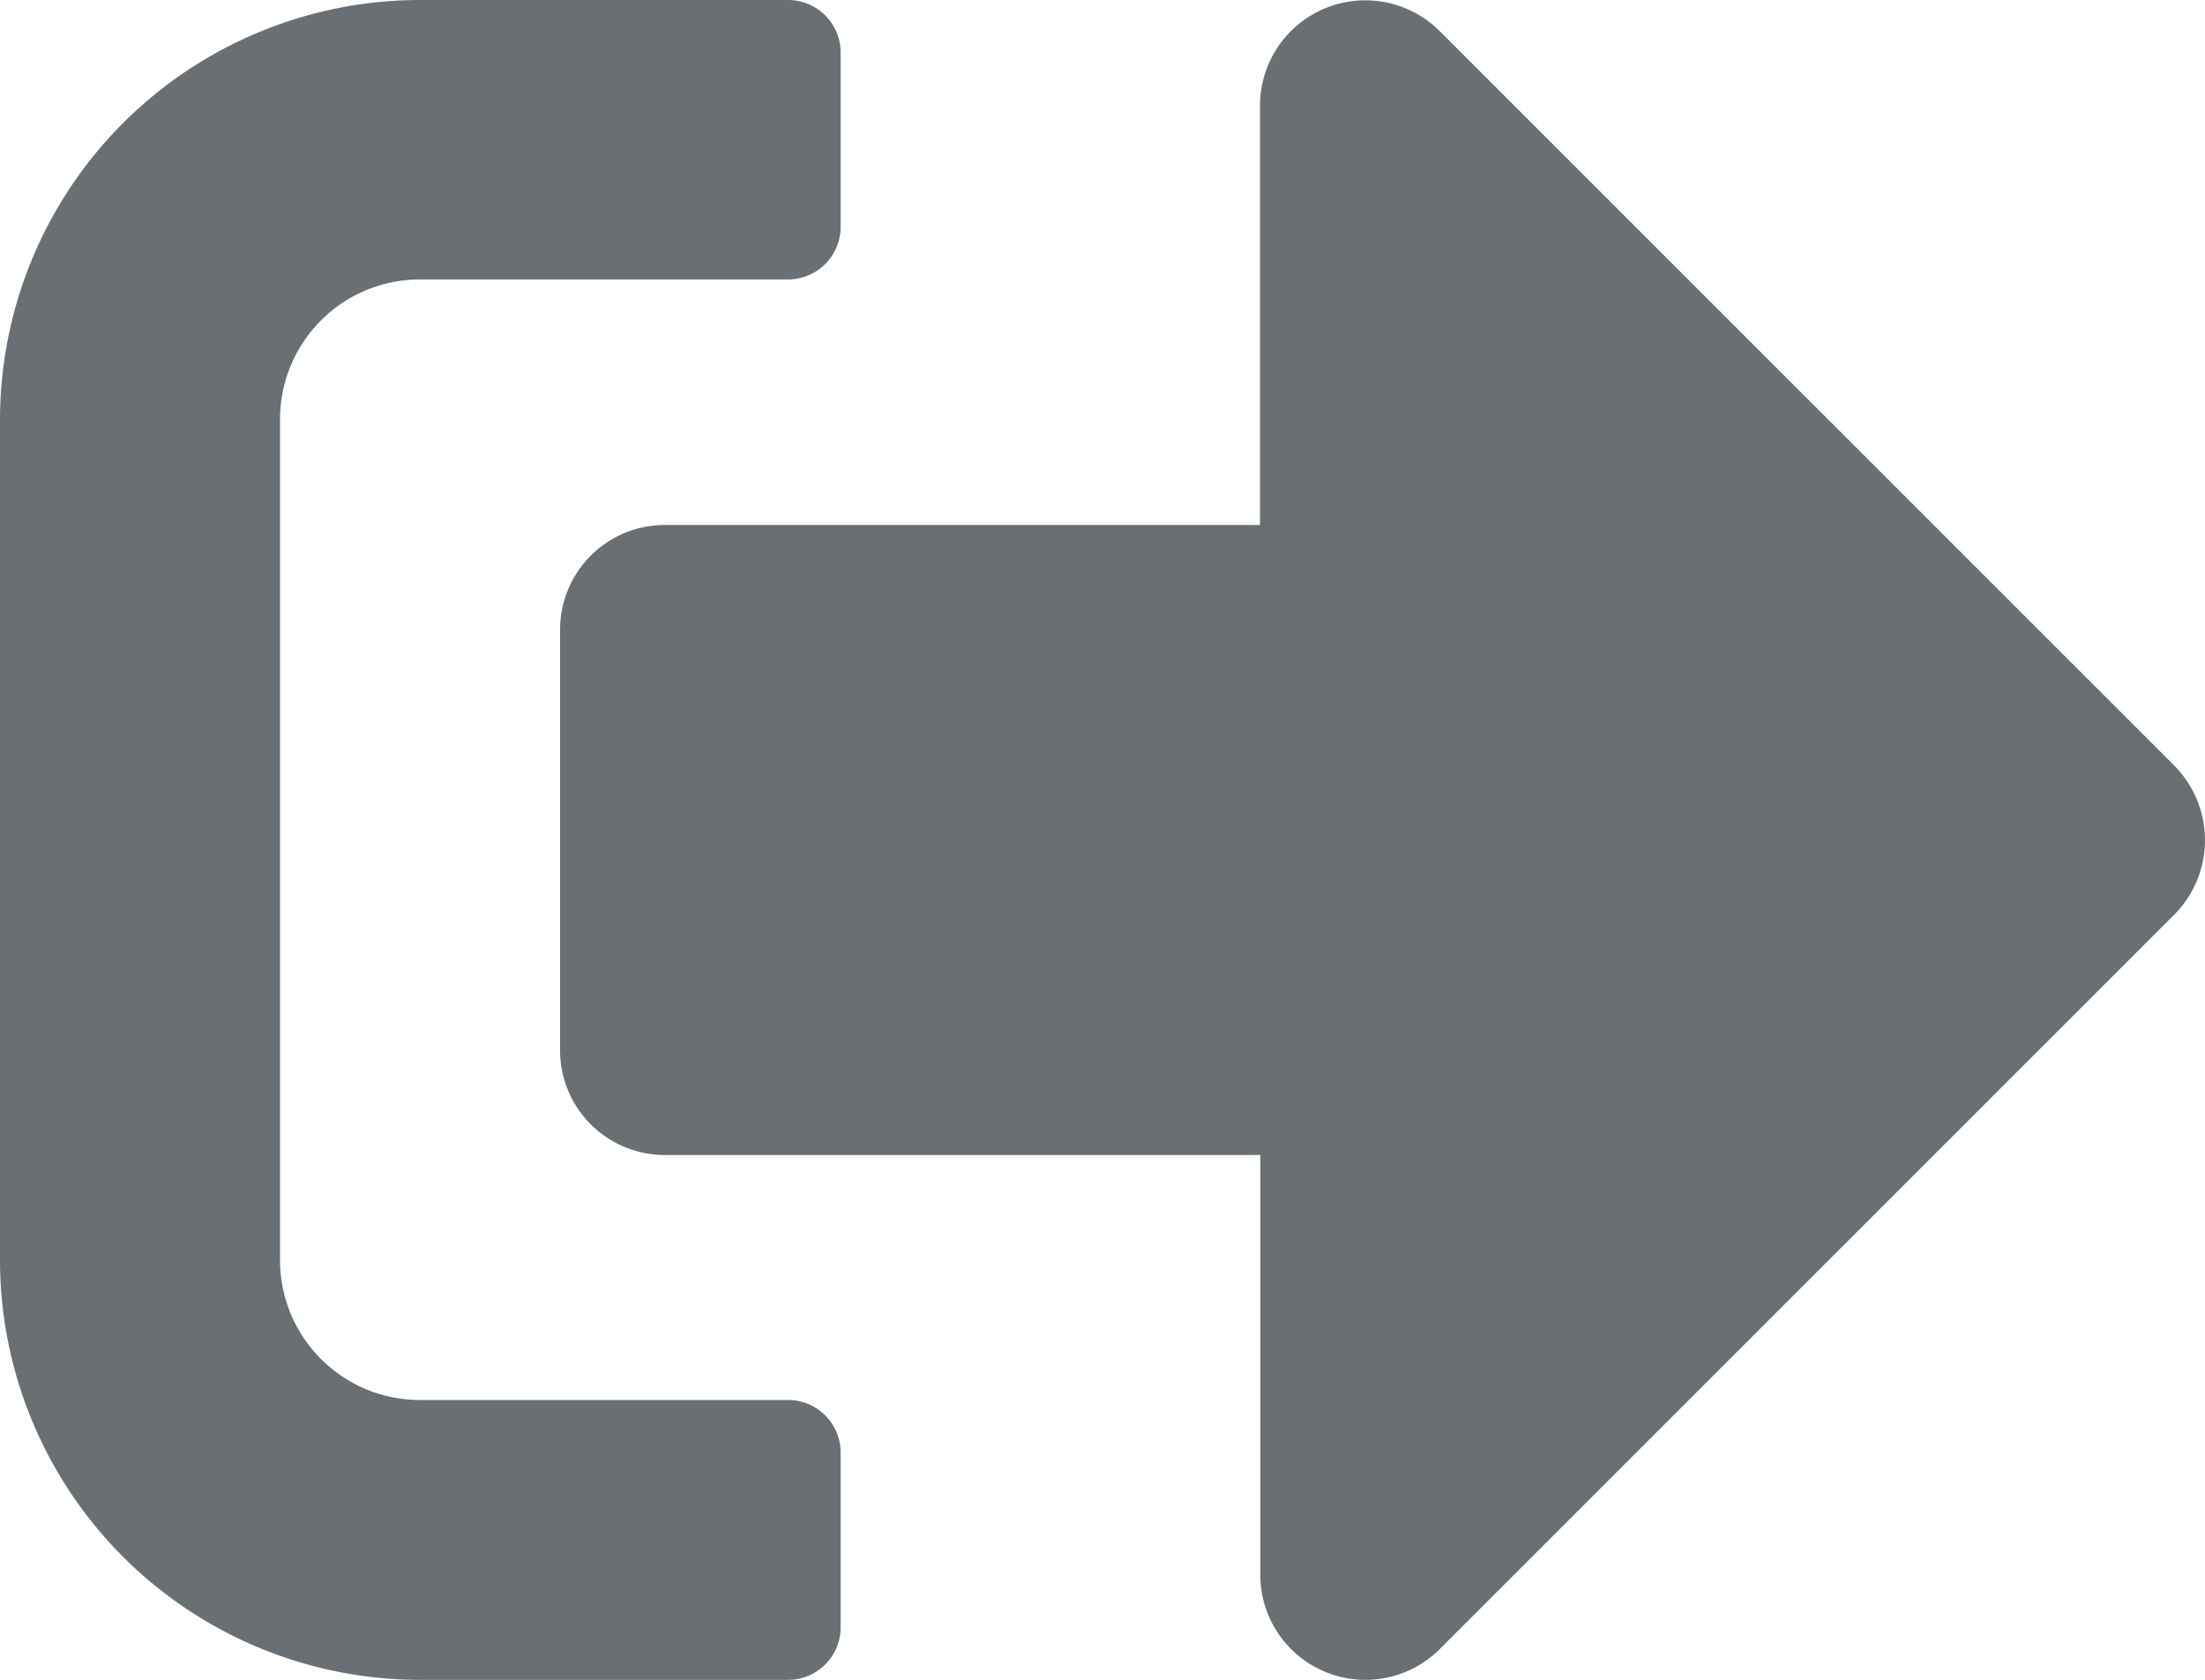 <svg xmlns='http://www.w3.org/2000/svg' width='16' height='12.193' viewBox='0 0 16 12.193'><g id='Group_12' data-name='Group 12' transform='translate(-62 -374)'><path id='sign-out-alt-solid' d='M15.779,70.615l-5.334,5.334a.763.763,0,0,1-1.3-.54V72.361H4.826a.76.76,0,0,1-.762-.762V68.551a.76.76,0,0,1,.762-.762H9.143V64.741a.764.764,0,0,1,1.3-.54l5.334,5.334A.768.768,0,0,1,15.779,70.615ZM6.1,75.79V74.52a.382.382,0,0,0-.381-.381H3.048a1.015,1.015,0,0,1-1.016-1.016v-6.1a1.015,1.015,0,0,1,1.016-1.016H5.715A.382.382,0,0,0,6.1,65.63V64.36a.382.382,0,0,0-.381-.381H3.048A3.049,3.049,0,0,0,0,67.027v6.1A3.049,3.049,0,0,0,3.048,76.17H5.715A.382.382,0,0,0,6.1,75.79Z' transform='translate(62 310.021)' fill='#6a6f73'/></g></svg>